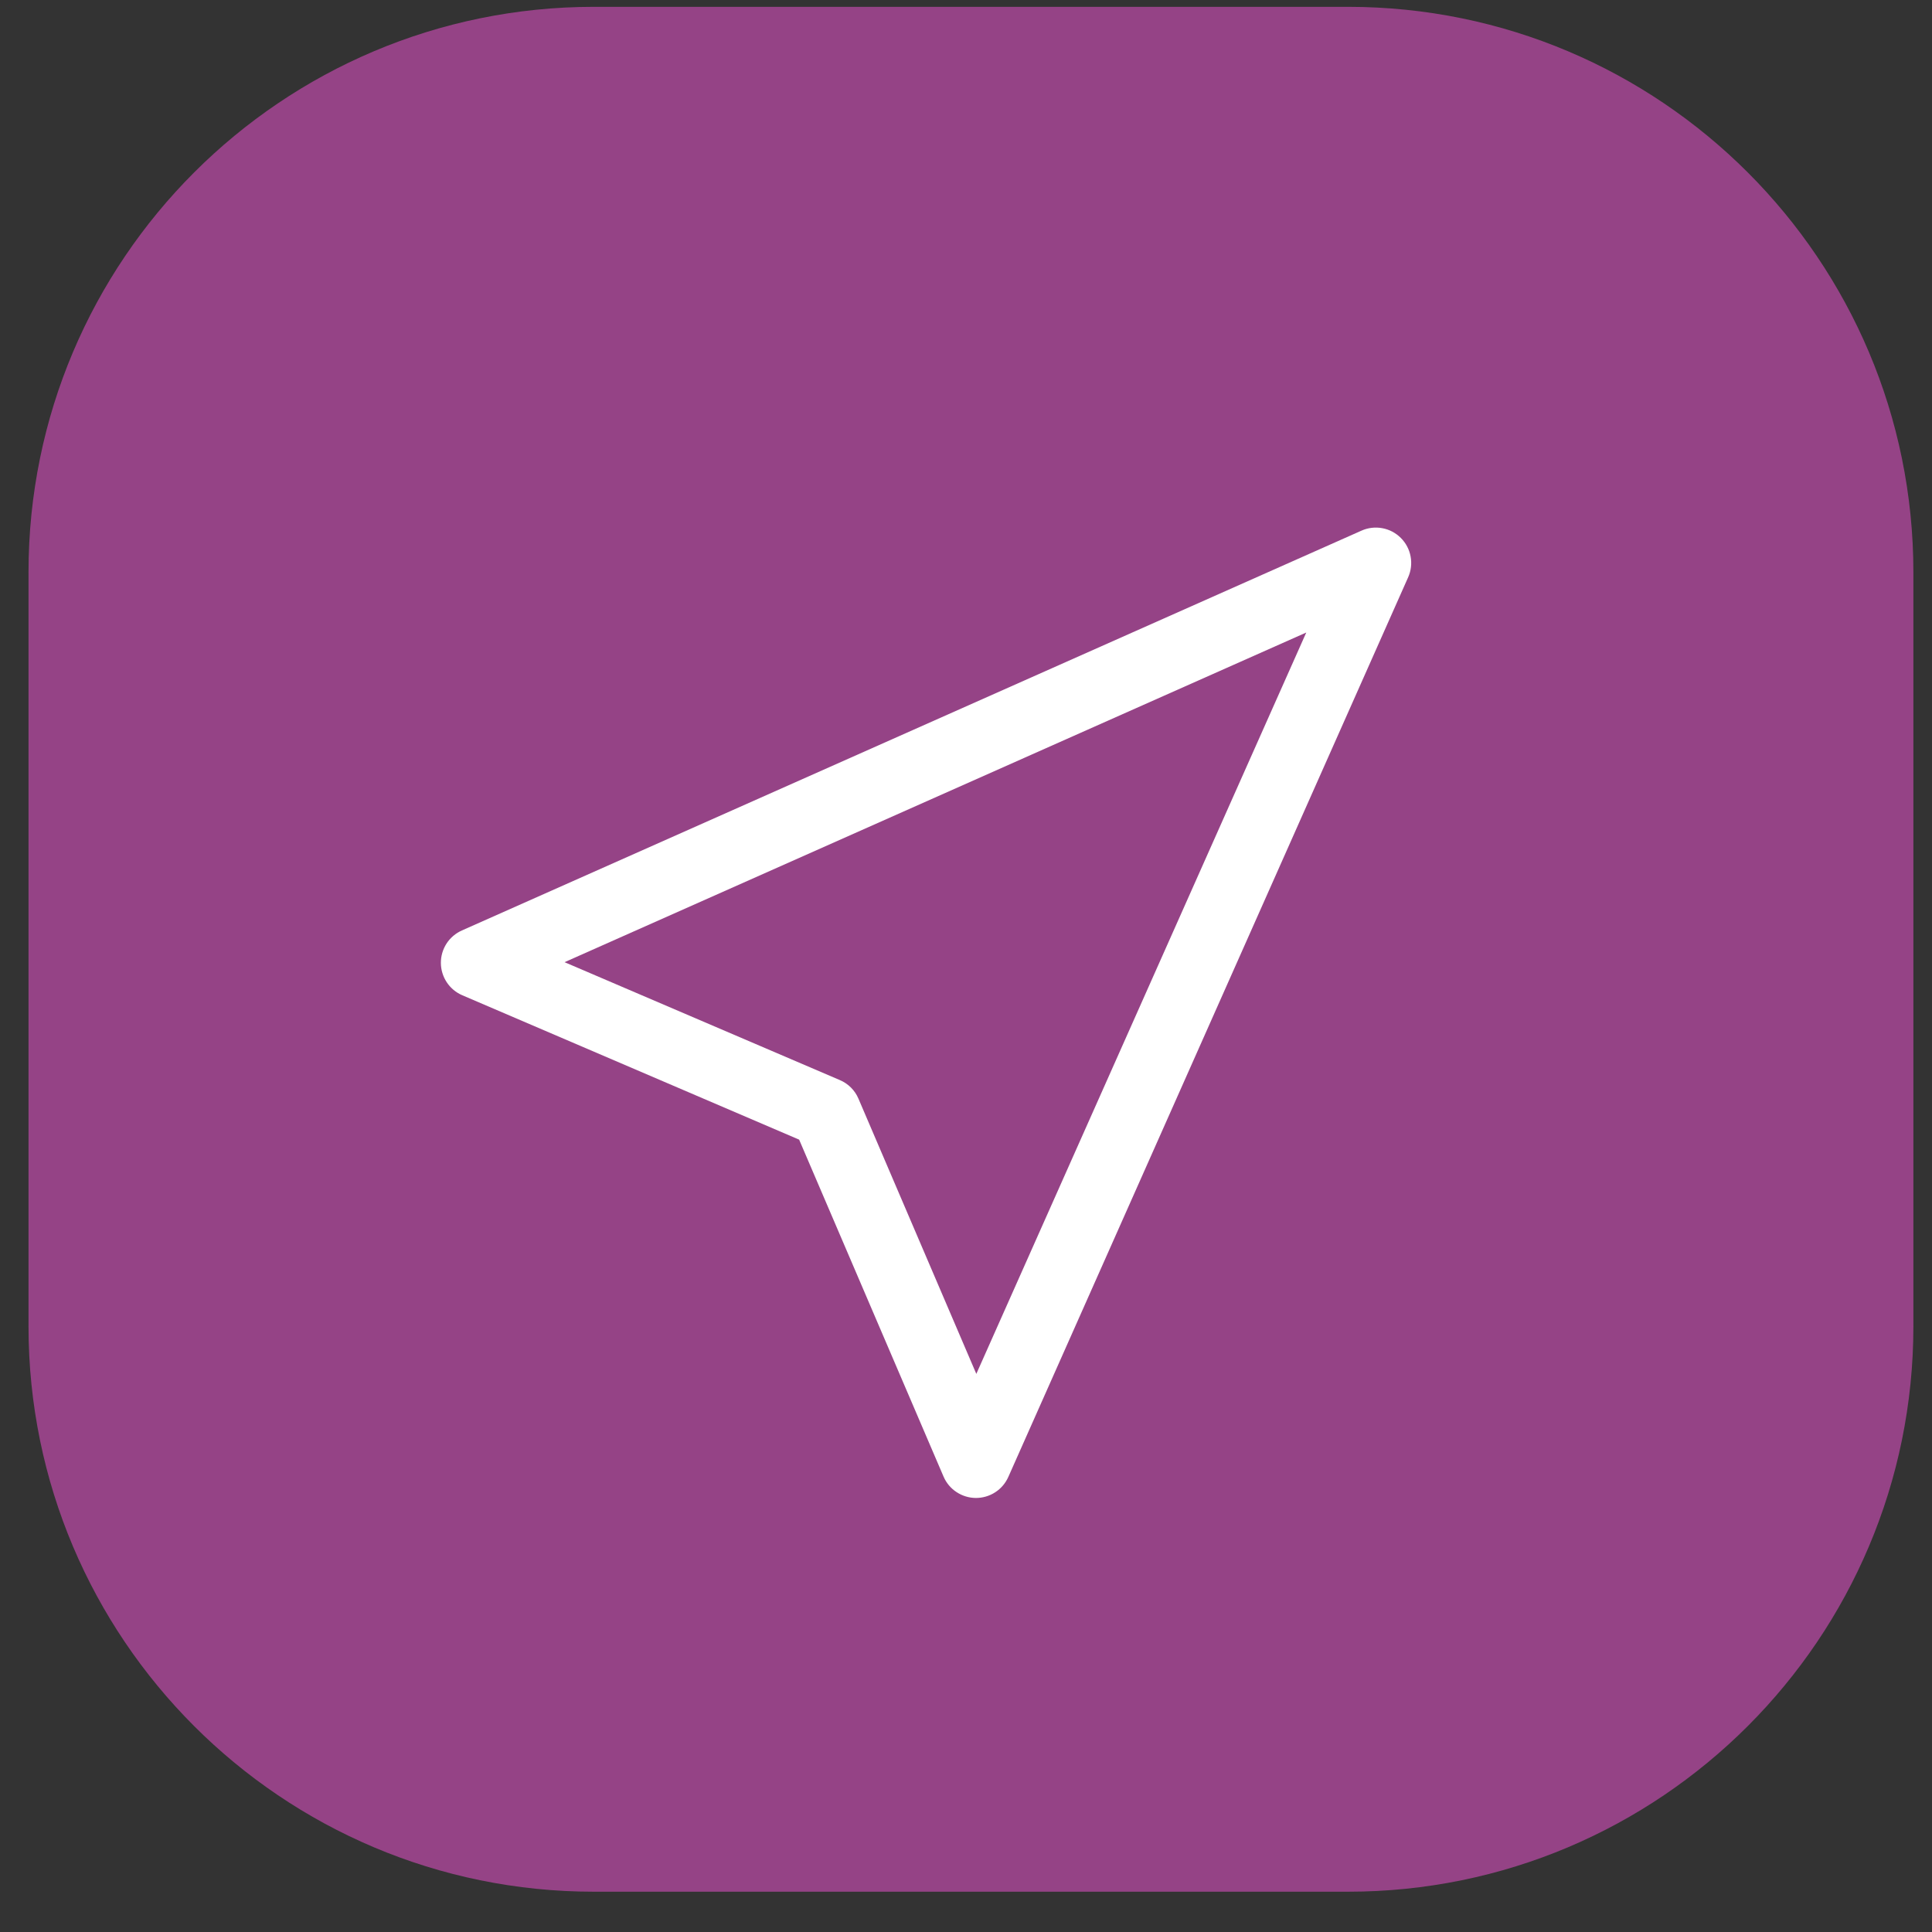 <svg width="41" height="41" viewBox="0 0 41 41" fill="none" xmlns="http://www.w3.org/2000/svg">
<rect x="0" y="0" width="41" height="41" fill="#333333" stroke="none"/>
<path d="M28.605 0.145H12.605C5.978 0.145 0.605 5.517 0.605 12.145V28.145C0.605 34.772 5.978 40.145 12.605 40.145H28.605C35.233 40.145 40.605 34.772 40.605 28.145V12.145C40.605 5.517 35.233 0.145 28.605 0.145Z" fill="#954386"/>
<path fill-rule="evenodd" clip-rule="evenodd" d="M29.728 11.416C29.835 11.523 29.908 11.66 29.935 11.809C29.963 11.958 29.945 12.112 29.883 12.251L21.398 31.343C21.339 31.476 21.242 31.59 21.119 31.669C20.997 31.748 20.853 31.79 20.707 31.789C20.561 31.788 20.419 31.744 20.297 31.663C20.175 31.583 20.08 31.468 20.023 31.334L16.959 24.185L9.811 21.121C9.677 21.064 9.562 20.968 9.481 20.846C9.401 20.725 9.357 20.582 9.356 20.436C9.355 20.29 9.397 20.147 9.476 20.024C9.555 19.902 9.669 19.805 9.802 19.746L28.893 11.261C29.032 11.199 29.186 11.181 29.335 11.209C29.484 11.236 29.621 11.309 29.728 11.416ZM11.981 20.419L17.823 22.921C18 22.996 18.142 23.137 18.217 23.314L20.719 29.156L27.721 13.423L11.981 20.419Z" fill="white"/>
</svg>
